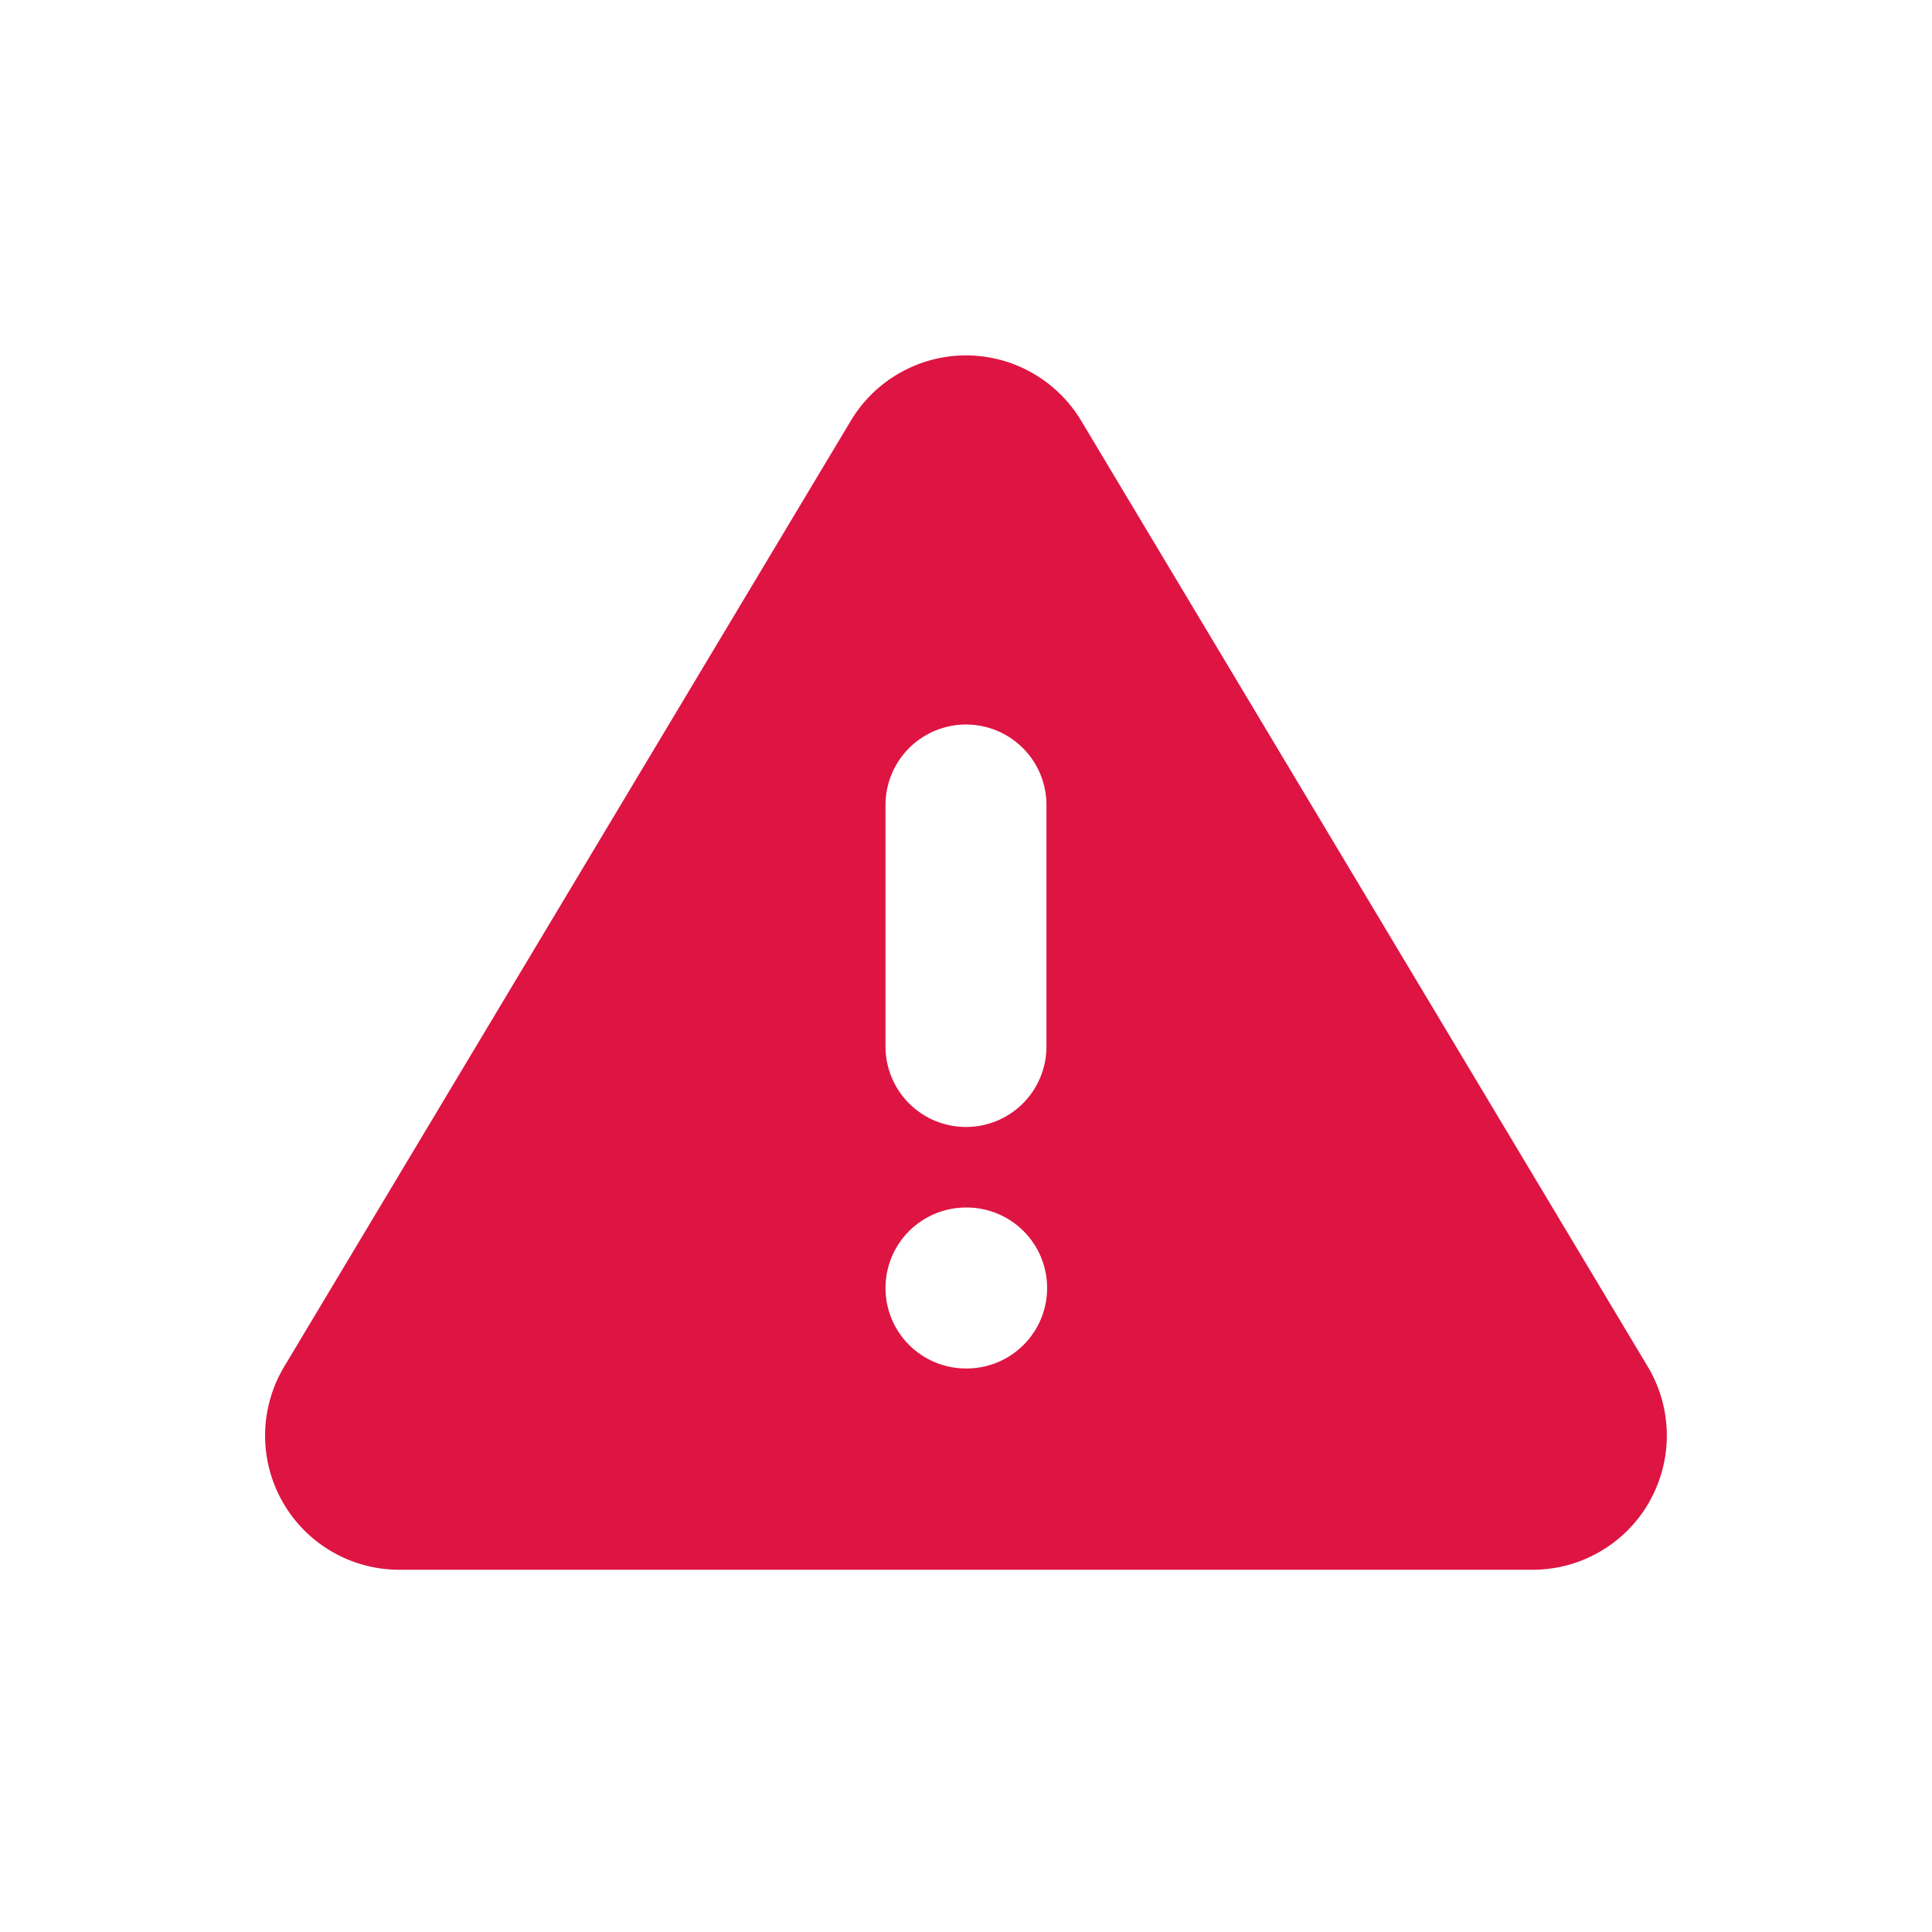 <svg width="40" height="40" viewBox="0 0 40 40" fill="none" xmlns="http://www.w3.org/2000/svg">
<path fill-rule="evenodd" clip-rule="evenodd" d="M5.861 28.333L17.625 8.695C17.872 8.287 18.221 7.95 18.637 7.716C19.053 7.481 19.522 7.358 20 7.358C20.477 7.358 20.946 7.481 21.362 7.716C21.778 7.95 22.127 8.287 22.375 8.695L34.138 28.333C34.38 28.753 34.509 29.23 34.51 29.715C34.511 30.2 34.385 30.676 34.145 31.098C33.905 31.519 33.559 31.87 33.141 32.116C32.723 32.362 32.248 32.495 31.763 32.5H8.236C7.751 32.495 7.276 32.363 6.858 32.117C6.439 31.871 6.093 31.52 5.853 31.099C5.612 30.677 5.487 30.2 5.488 29.715C5.49 29.23 5.618 28.753 5.861 28.333ZM20 15C20.442 15 20.866 15.176 21.178 15.488C21.491 15.801 21.666 16.225 21.666 16.667V21.667C21.666 22.109 21.491 22.533 21.178 22.845C20.866 23.158 20.442 23.333 20 23.333C19.558 23.333 19.134 23.158 18.821 22.845C18.509 22.533 18.333 22.109 18.333 21.667V16.667C18.333 16.225 18.509 15.801 18.821 15.488C19.134 15.176 19.558 15 20 15ZM18.333 26.667C18.333 26.225 18.509 25.801 18.821 25.488C19.134 25.176 19.558 25 20 25H20.013C20.455 25 20.879 25.176 21.192 25.488C21.504 25.801 21.68 26.225 21.68 26.667C21.68 27.109 21.504 27.533 21.192 27.845C20.879 28.158 20.455 28.333 20.013 28.333H20C19.558 28.333 19.134 28.158 18.821 27.845C18.509 27.533 18.333 27.109 18.333 26.667Z" fill="#DE1443"/>
</svg>

